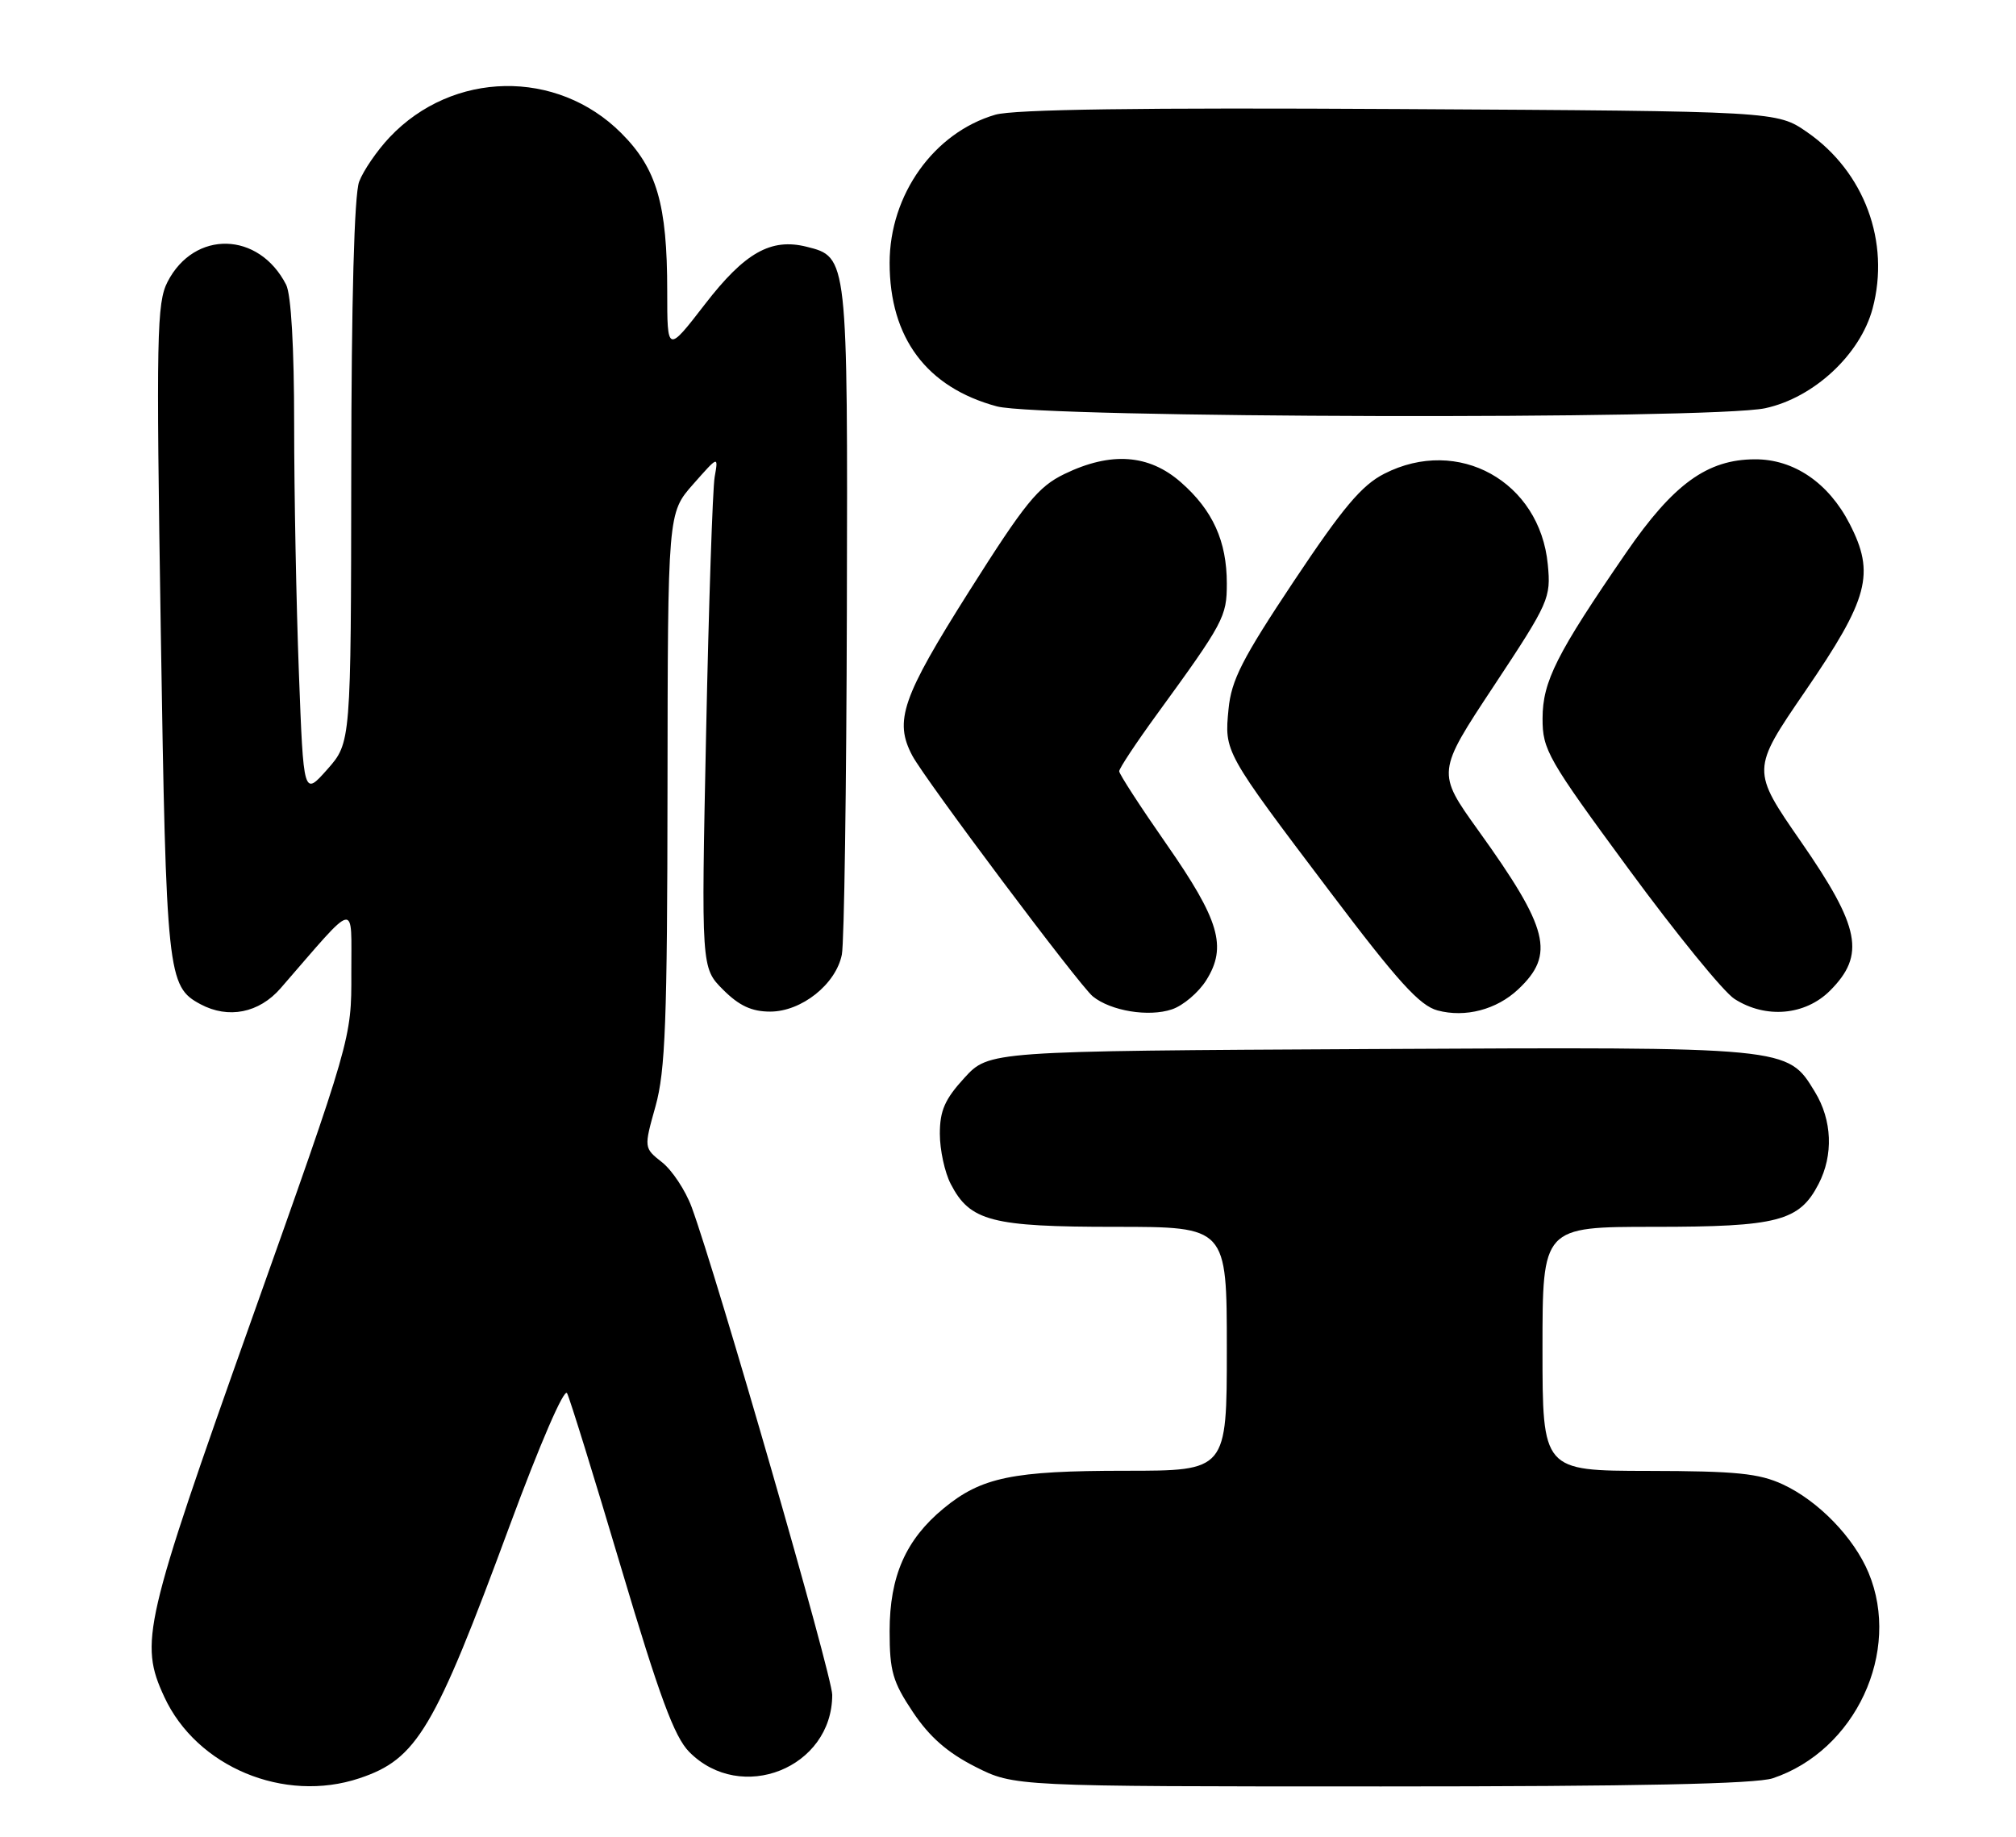 <?xml version="1.0" encoding="UTF-8" standalone="no"?>
<!DOCTYPE svg PUBLIC "-//W3C//DTD SVG 1.1//EN" "http://www.w3.org/Graphics/SVG/1.1/DTD/svg11.dtd" >
<svg xmlns="http://www.w3.org/2000/svg" xmlns:xlink="http://www.w3.org/1999/xlink" version="1.1" viewBox="0 0 281 256">
 <g >
 <path fill="currentColor"
d=" M 50.10 247.86 C 58.12 245.19 60.54 241.10 71.03 212.69 C 75.25 201.28 78.64 193.43 79.04 194.19 C 79.42 194.91 82.81 205.85 86.57 218.50 C 91.92 236.48 93.99 242.08 96.06 244.18 C 103.28 251.50 116.00 246.43 116.00 236.23 C 116.00 233.57 99.92 177.81 96.41 168.26 C 95.55 165.93 93.69 163.12 92.29 162.01 C 89.74 160.00 89.74 160.00 91.37 154.19 C 92.74 149.28 93.01 142.36 93.04 109.93 C 93.08 71.50 93.08 71.50 96.61 67.50 C 100.14 63.50 100.14 63.50 99.61 66.50 C 99.33 68.15 98.79 84.21 98.42 102.20 C 97.74 134.90 97.74 134.90 100.79 137.95 C 103.03 140.19 104.78 141.00 107.35 141.00 C 111.72 141.00 116.51 137.19 117.34 133.06 C 117.67 131.42 117.98 109.78 118.04 84.97 C 118.16 35.72 118.17 35.83 112.42 34.39 C 107.46 33.15 103.81 35.21 98.27 42.39 C 93.00 49.21 93.00 49.21 93.00 40.55 C 93.00 28.48 91.55 23.49 86.58 18.54 C 77.62 9.58 63.08 9.85 54.31 19.13 C 52.56 20.98 50.65 23.77 50.06 25.32 C 49.38 27.11 48.98 41.78 48.96 65.82 C 48.92 103.50 48.92 103.50 45.62 107.24 C 42.31 110.97 42.31 110.97 41.66 93.74 C 41.30 84.26 41.00 68.71 41.00 59.18 C 41.00 48.41 40.58 41.04 39.88 39.68 C 36.08 32.25 27.10 32.03 23.36 39.27 C 21.85 42.19 21.76 46.65 22.41 87.92 C 23.17 135.93 23.34 137.50 27.94 139.97 C 31.83 142.05 36.11 141.20 39.11 137.75 C 49.96 125.26 48.94 125.48 48.97 135.62 C 49.00 144.75 49.00 144.75 35.00 184.12 C 20.03 226.25 19.40 228.95 22.89 236.50 C 27.40 246.28 39.60 251.37 50.10 247.86 Z  M 247.10 247.86 C 258.62 244.01 265.04 230.22 260.45 219.22 C 258.40 214.30 253.44 209.19 248.50 206.90 C 245.18 205.36 241.98 205.04 229.75 205.02 C 215.00 205.00 215.00 205.00 215.00 188.00 C 215.00 171.00 215.00 171.00 230.55 171.00 C 247.79 171.00 250.80 170.22 253.48 165.03 C 255.57 161.00 255.38 156.13 252.97 152.19 C 249.12 145.87 249.59 145.92 190.89 146.22 C 137.85 146.50 137.85 146.50 134.42 150.24 C 131.70 153.21 131.00 154.80 131.00 158.03 C 131.00 160.27 131.68 163.42 132.52 165.03 C 135.20 170.22 138.21 171.00 155.45 171.00 C 171.00 171.00 171.00 171.00 171.00 188.00 C 171.00 205.00 171.00 205.00 156.87 205.00 C 141.15 205.00 136.79 205.90 131.53 210.24 C 126.25 214.59 124.00 219.70 124.00 227.35 C 124.00 232.93 124.42 234.41 127.25 238.64 C 129.56 242.10 132.07 244.29 135.93 246.25 C 141.36 249.00 141.36 249.00 192.53 249.00 C 228.13 249.00 244.74 248.65 247.10 247.86 Z  M 168.14 136.62 C 171.06 131.96 169.97 128.25 162.57 117.63 C 158.96 112.45 156.00 107.89 156.00 107.50 C 156.00 107.10 158.34 103.57 161.20 99.64 C 170.60 86.72 171.00 85.97 171.00 81.33 C 171.00 75.43 169.05 71.13 164.61 67.23 C 160.15 63.31 154.85 62.93 148.38 66.06 C 144.70 67.84 142.90 70.05 135.06 82.45 C 125.72 97.23 124.60 100.49 127.16 105.32 C 128.97 108.71 150.43 137.33 152.32 138.88 C 154.82 140.91 160.10 141.78 163.34 140.69 C 164.91 140.17 167.07 138.33 168.14 136.62 Z  M 211.61 137.90 C 216.79 133.03 215.90 129.46 206.06 115.76 C 200.25 107.66 200.25 107.66 208.23 95.59 C 215.93 83.94 216.19 83.35 215.74 78.68 C 214.63 67.09 203.25 60.77 192.95 66.03 C 189.80 67.63 187.18 70.75 180.34 81.01 C 173.15 91.81 171.63 94.78 171.24 98.83 C 170.66 104.84 170.59 104.72 185.38 124.29 C 194.84 136.82 197.89 140.18 200.38 140.84 C 204.24 141.87 208.60 140.73 211.61 137.90 Z  M 255.08 138.08 C 260.04 133.11 259.29 129.25 251.05 117.35 C 244.10 107.32 244.10 107.32 251.62 96.34 C 260.47 83.43 261.39 79.96 257.81 73.01 C 254.87 67.29 250.02 63.99 244.60 64.02 C 237.96 64.04 233.24 67.47 226.67 77.02 C 216.95 91.15 215.02 94.98 215.01 100.14 C 215.00 104.51 215.72 105.77 227.02 121.14 C 233.63 130.14 240.26 138.29 241.77 139.24 C 246.11 142.02 251.62 141.54 255.08 138.08 Z  M 246.04 56.90 C 252.80 55.45 259.29 49.43 261.01 43.01 C 263.49 33.73 259.87 23.95 251.90 18.43 C 247.67 15.50 247.67 15.50 195.09 15.20 C 158.98 14.99 141.32 15.24 138.73 15.99 C 130.17 18.49 124.00 27.14 124.00 36.64 C 124.00 47.10 129.16 54.00 138.94 56.64 C 145.04 58.28 238.52 58.51 246.04 56.90 Z "/>
</g>
</svg>